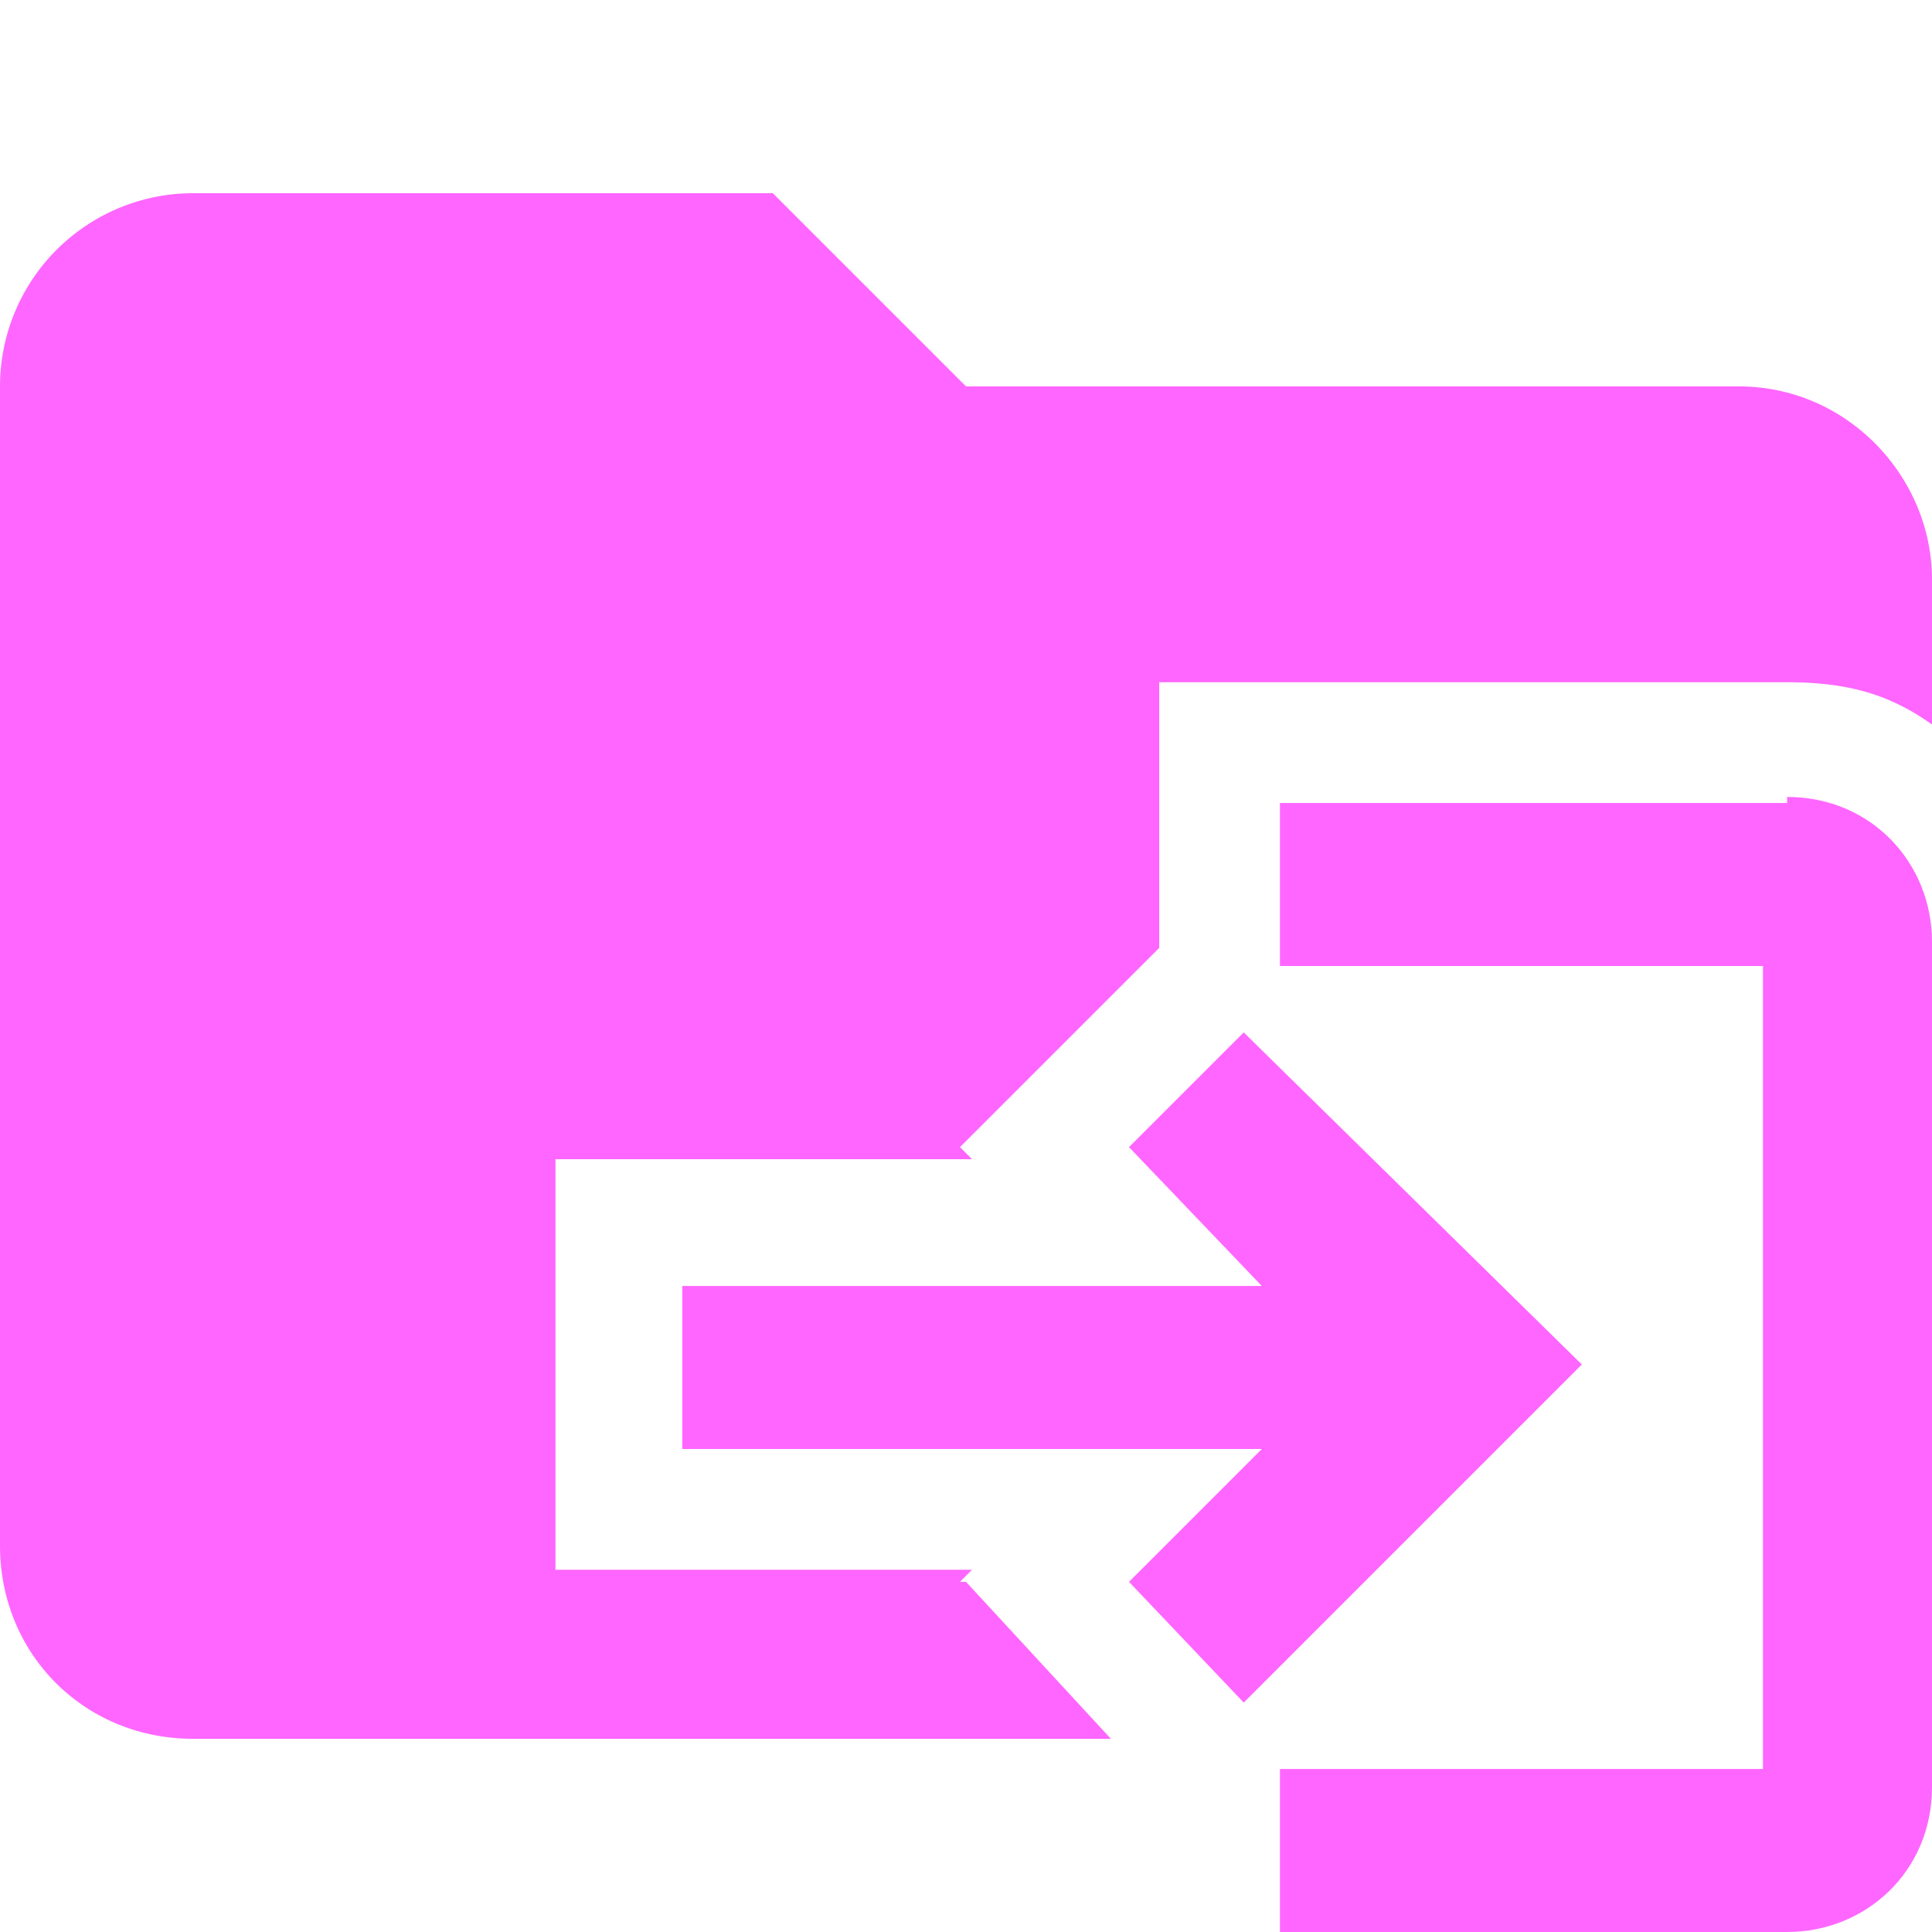 <svg xmlns="http://www.w3.org/2000/svg" viewBox="0 0 32 32"><path d="m15.9 26.2.2-.2H9.2v-6.8h6.9l-.2-.2 3.3-3.3v-4.4h10.4c1 0 1.7.2 2.4.7V9.6c0-1.7-1.4-3.2-3.2-3.2H16l-3.2-3.2H3.2A3.2 3.2 0 0 0 0 6.4v19.2c0 1.8 1.4 3.2 3.2 3.2h15.2L16 26.2Z" fill="#f6f"/><path d="M29.6 13.3h-8.4V16h8v13.3h-8V32h8.4c1.3 0 2.4-1 2.4-2.4v-14c0-1.3-1-2.4-2.4-2.4Z" fill="#f6f"/><path fill="#f6f" d="M20.6 17.1 18.7 19l2.2 2.3h-9.6V24h9.6l-2.2 2.2 1.9 2 5.6-5.6-5.6-5.5z"/></svg>
